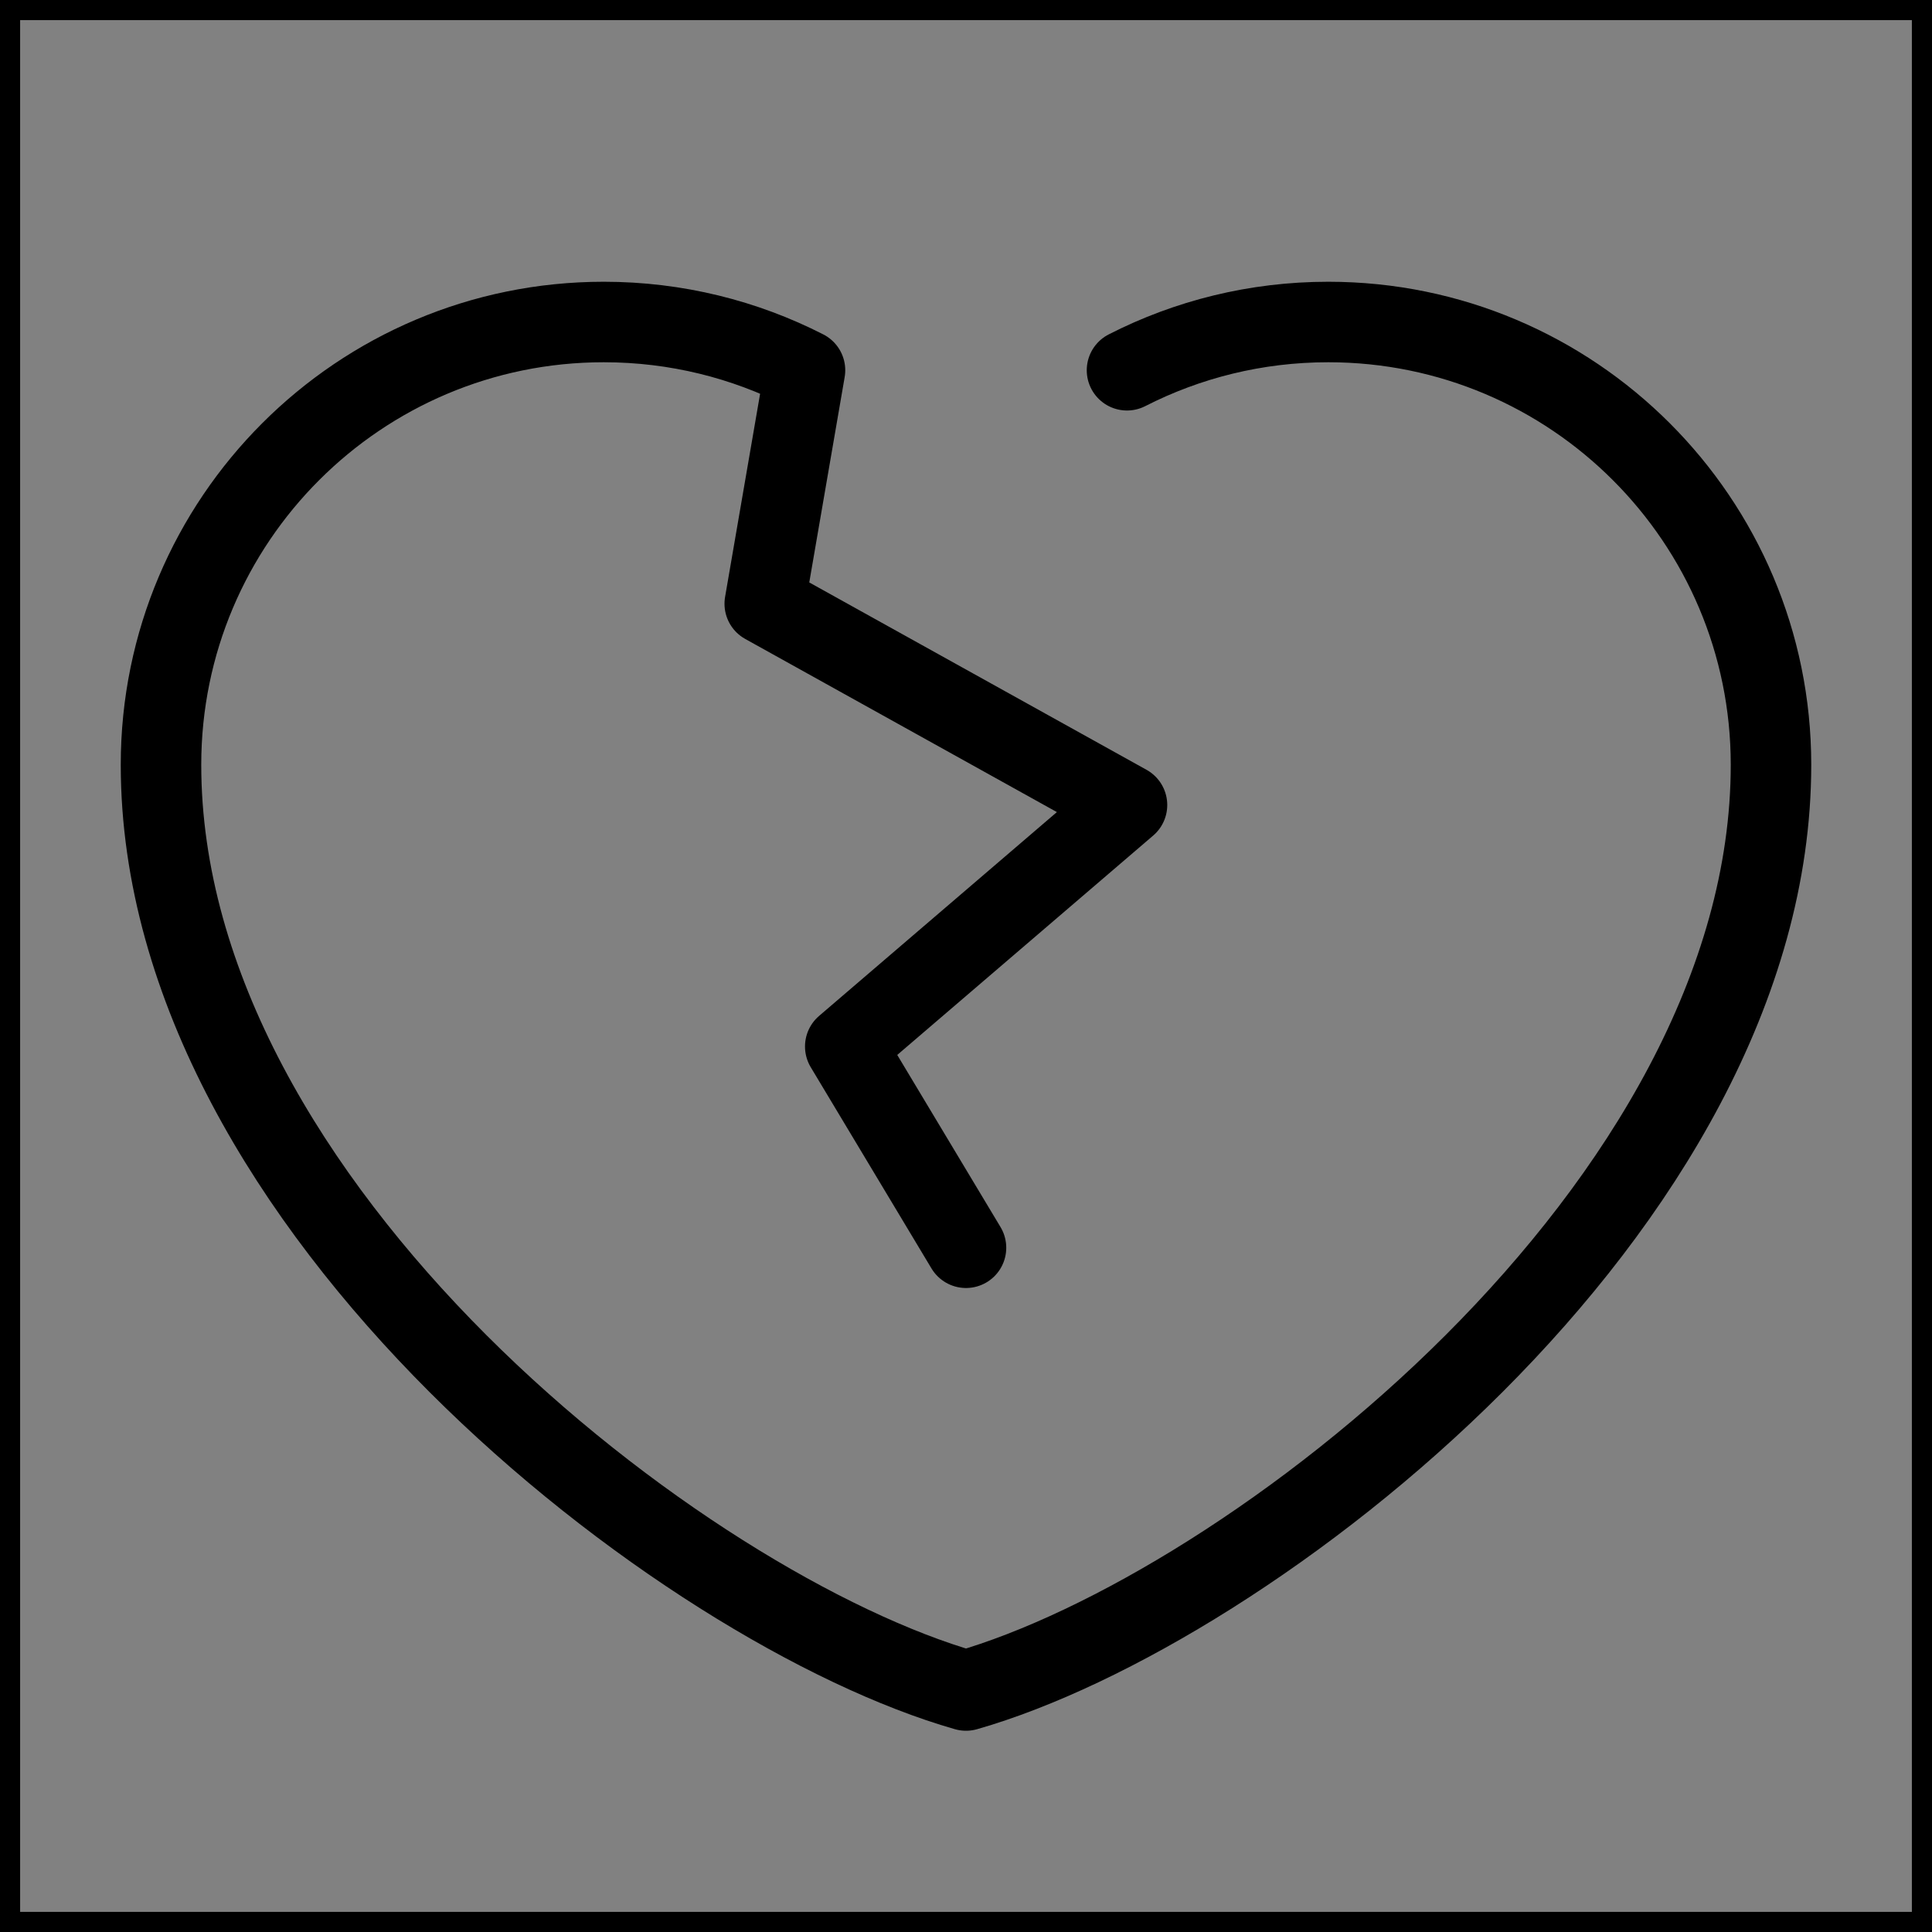 <svg viewBox="0 0 48 48" fill="none" xmlns="http://www.w3.org/2000/svg" stroke="currentColor"><rect x="0" y="0" width="48" height="48" fill="#808080" stroke="none"/><rect width="48" height="48" fill="white" fill-opacity="0.01"/><path d="M24 31L21 26L28 20L19 15L20 9.199C18.5 8.433 16.8 8 15 8C8.925 8 4 12.925 4 19C4 30 17 40 24 42C31 40 44 30 44 19C44 12.925 39.075 8 33 8C31.2 8 29.5 8.433 28 9.199" stroke="currentColor" stroke-width="2" stroke-linecap="round" stroke-linejoin="round"/></svg>